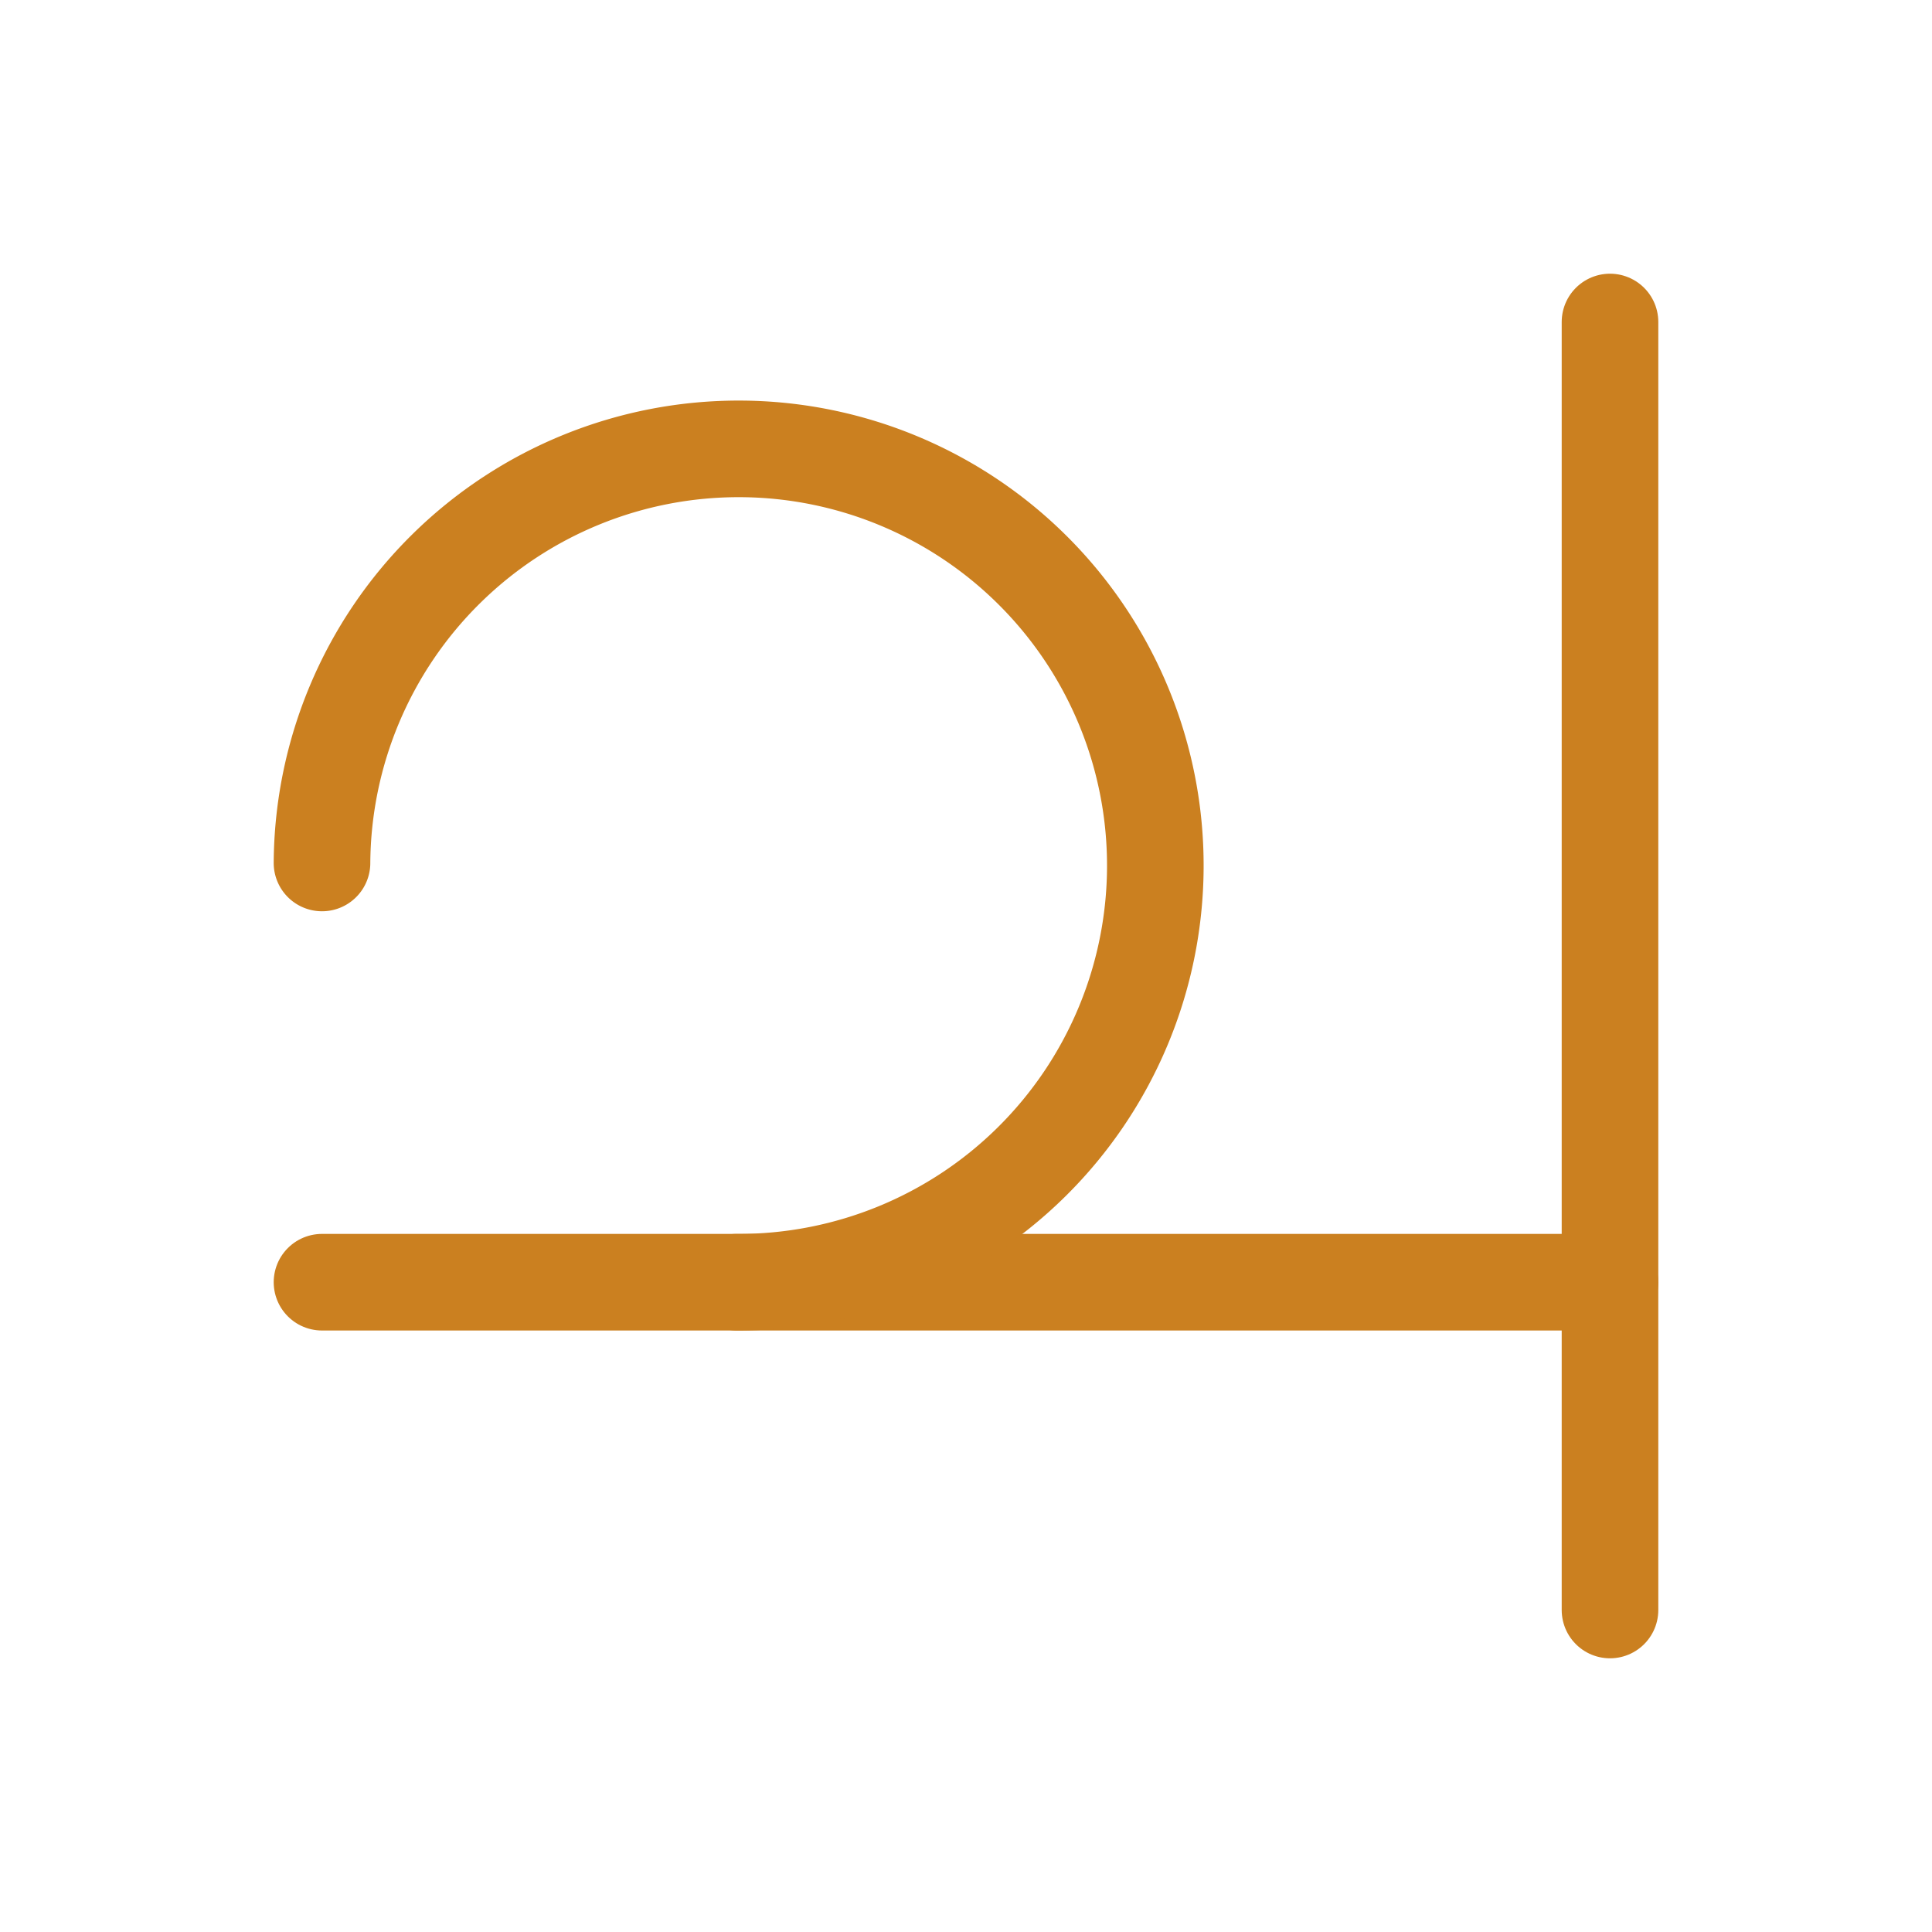 <svg xmlns="http://www.w3.org/2000/svg" viewBox="0 0 30 30"><defs><style>.cls-1{fill:none;stroke:#cb8020;stroke-linecap:round;stroke-linejoin:round;stroke-width:1.5px;}</style></defs><title>all2</title><g id="Layer_1" data-name="Layer 1"><line class="cls-1" x1="25" y1="5" x2="25" y2="25"/><line class="cls-1" x1="5" y1="19.91" x2="25" y2="19.91"/><path class="cls-1" d="M5,13.4a6.47,6.47,0,1,1,6.44,6.51"/></g></svg>